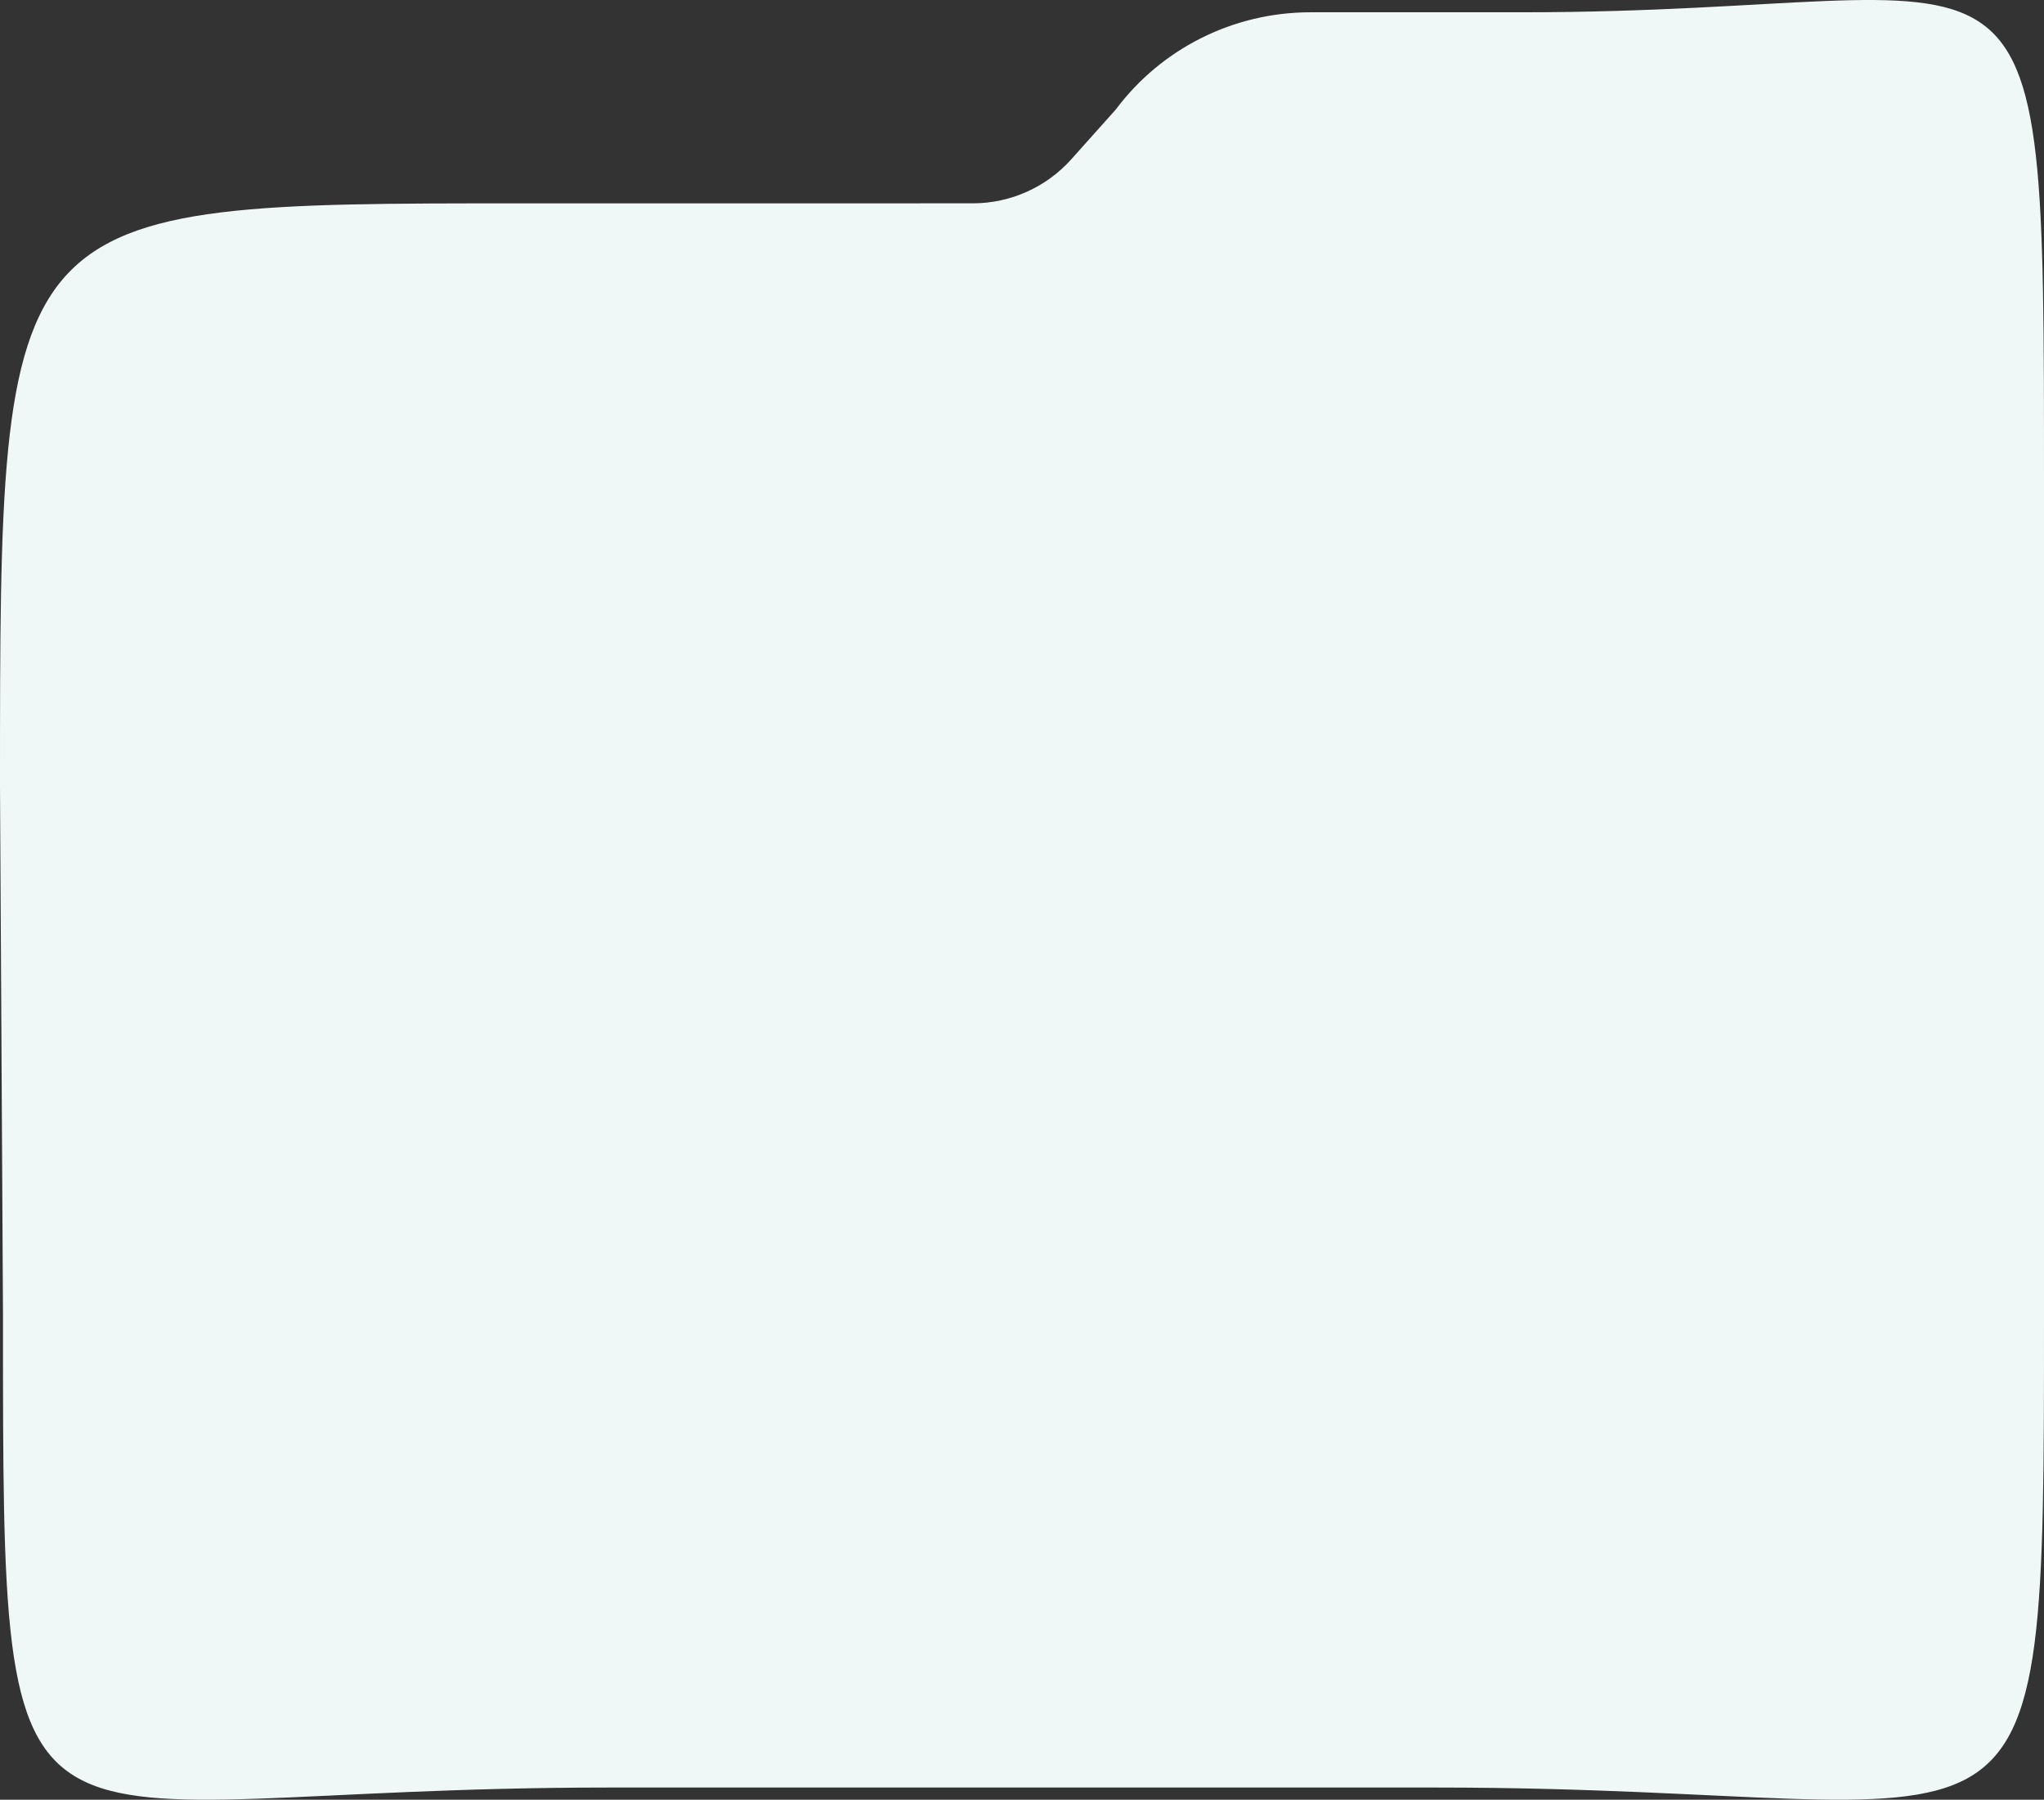 <svg width="309" height="272" viewBox="0 0 309 272" fill="none" xmlns="http://www.w3.org/2000/svg">
<rect x="0" y="0" width="309" height="272" fill="#333333" stroke="none"/>
<path fill-rule="evenodd" clip-rule="evenodd" d="M0.451 198.652C0.451 290.106 0 270.16 91.99 270.16H217.251C309 270.16 309 290.106 309 198.652V73.219C309 -18.154 309 1.857 230.241 1.856H198.048C186.491 1.873 175.61 7.292 168.689 16.539L161.963 24.062C158.169 28.306 152.744 30.733 147.051 30.73C139.504 30.726 133.044 30.721 124.601 30.733H79.049C0 30.733 0 30.733 0 118.809L0.451 198.652Z" fill="#F0F7F7"/>
</svg>
